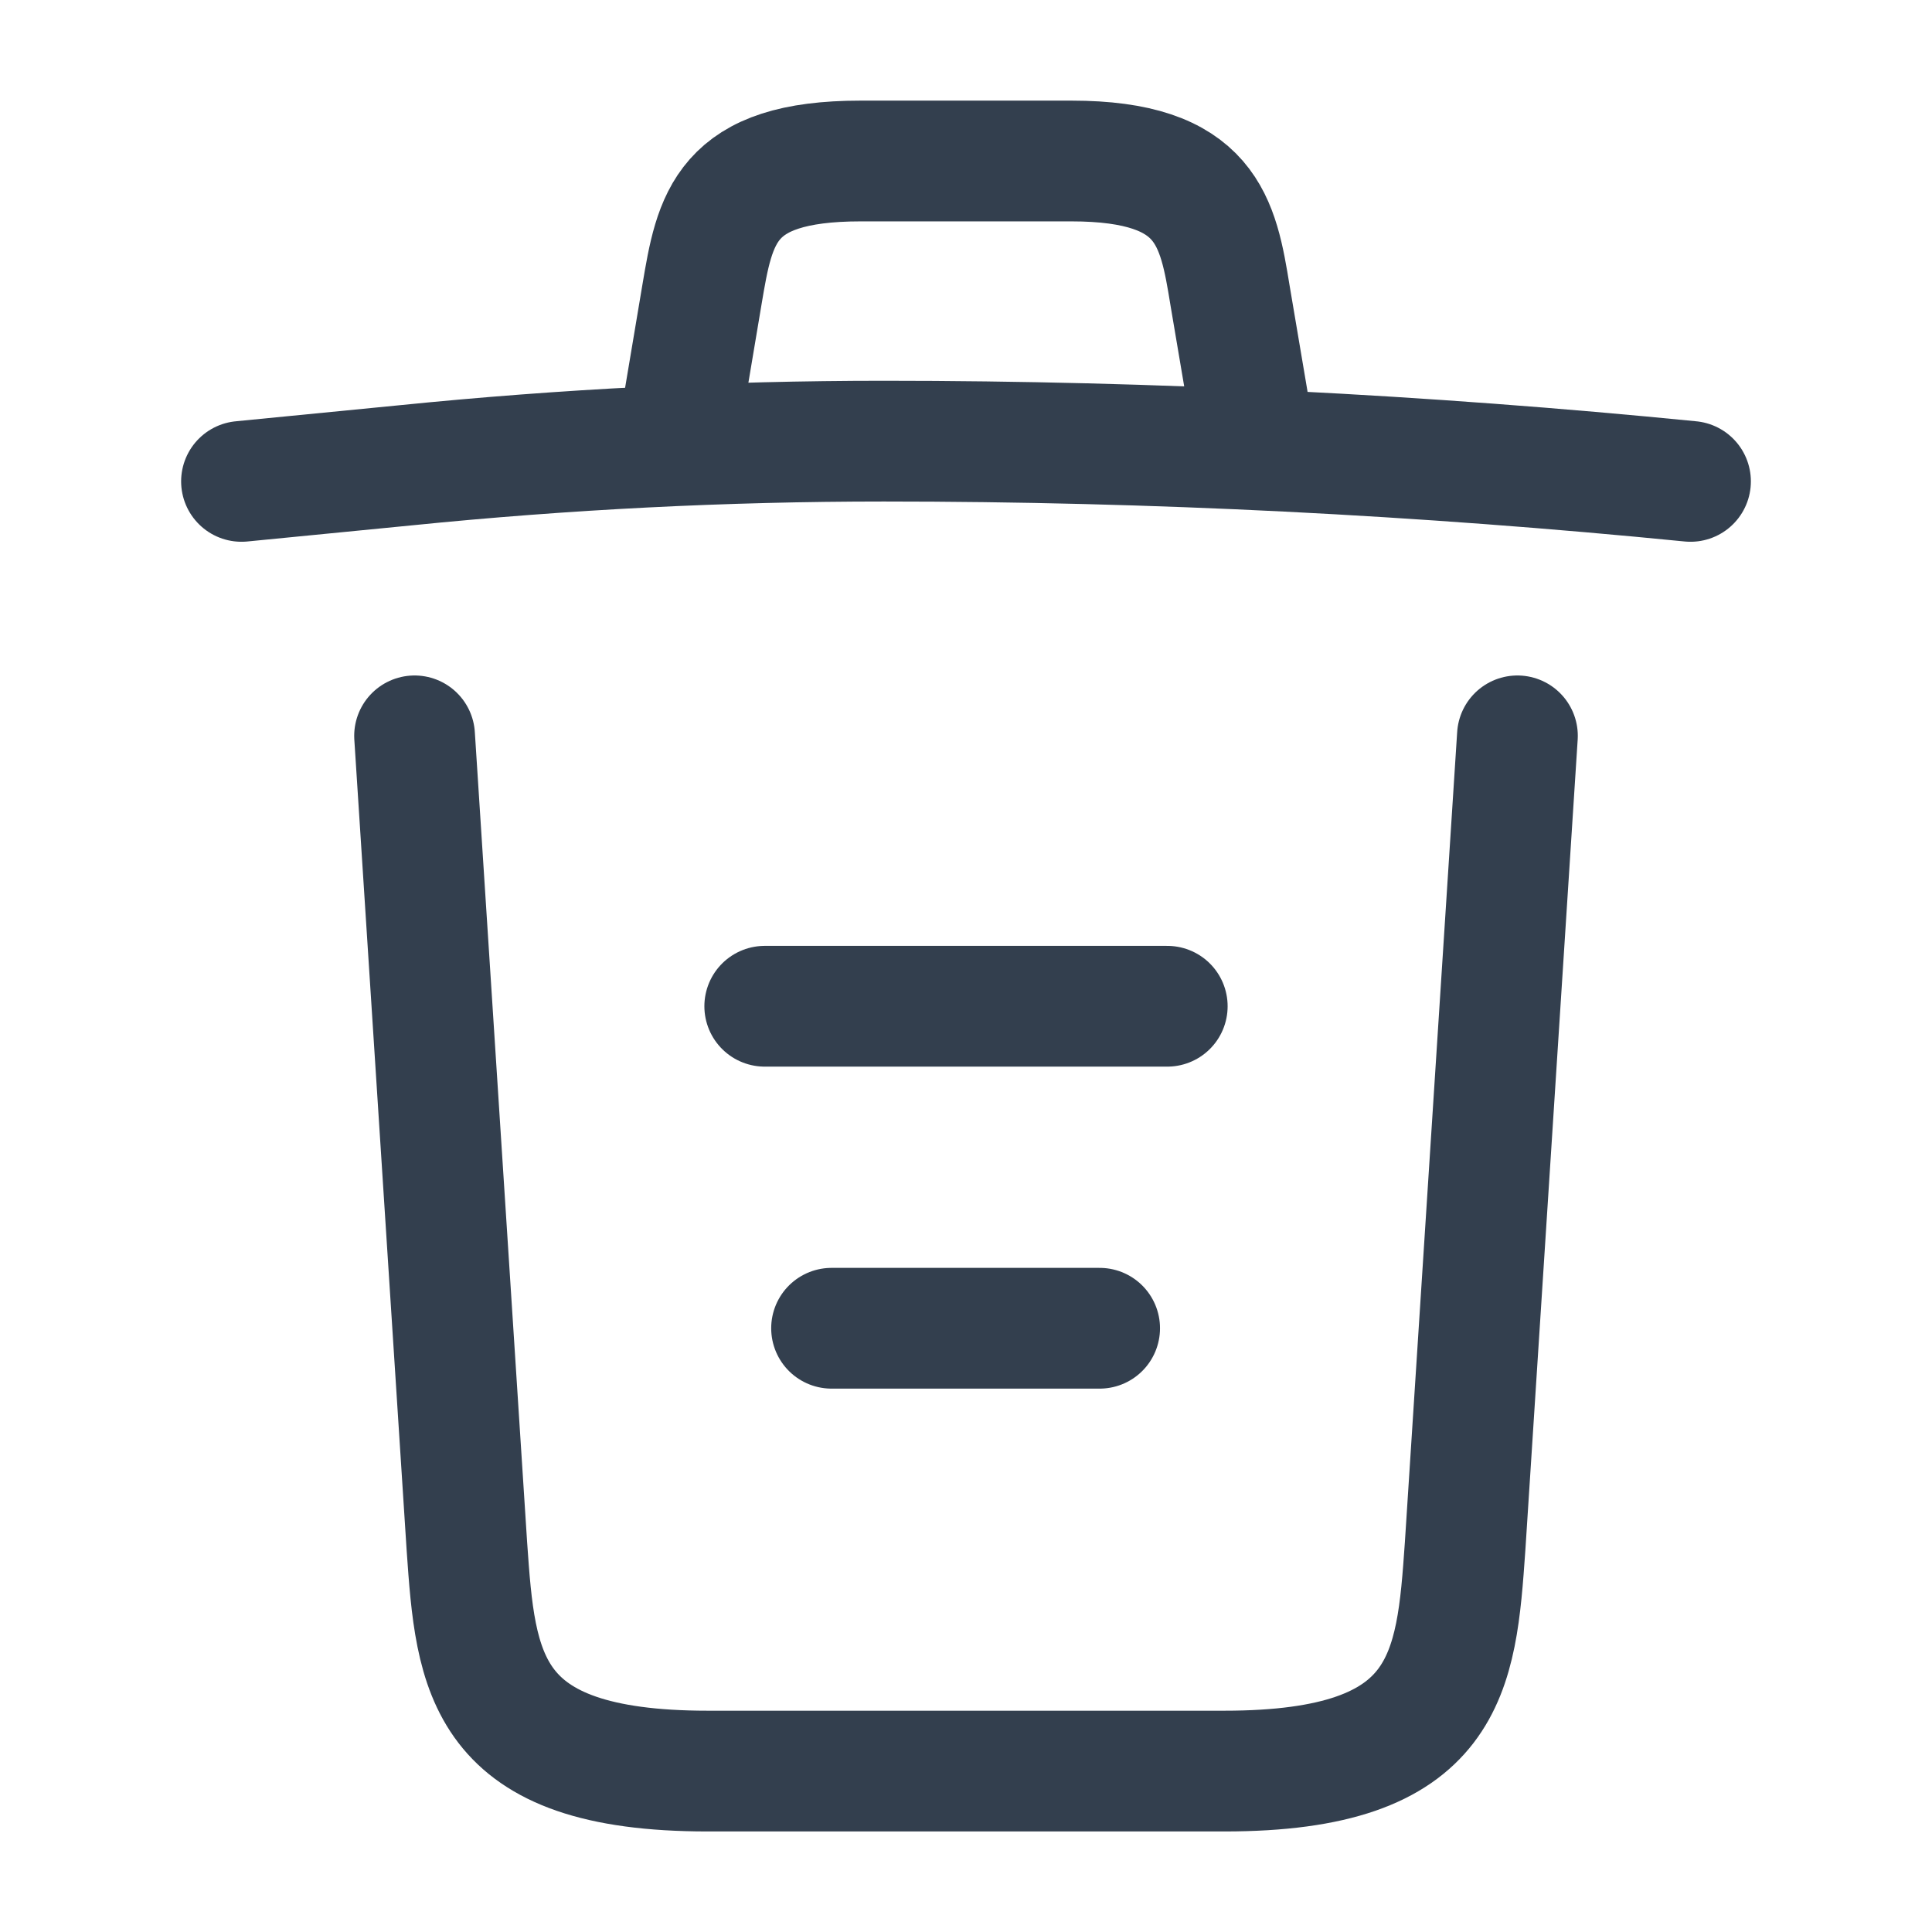 <svg width="24" height="24" viewBox="0 0 24 24" fill="none" xmlns="http://www.w3.org/2000/svg">
<path d="M21 5.98C17.67 5.65 14.32 5.48 10.98 5.48C9 5.48 7.02 5.58 5.04 5.78L3 5.98" stroke="#333F4E" stroke-width="1.5" stroke-linecap="round" stroke-linejoin="round"/>
<path d="M8.5 4.97L8.72 3.66C8.88 2.71 9 2 10.69 2H13.31C15 2 15.13 2.75 15.28 3.67L15.5 4.97" stroke="#333F4E" stroke-width="1.5" stroke-linecap="round" stroke-linejoin="round"/>
<path d="M18.85 9.141L18.2 19.211C18.09 20.781 18 22.001 15.21 22.001H8.79C6 22.001 5.91 20.781 5.8 19.211L5.15 9.141" stroke="#333F4E" stroke-width="1.5" stroke-linecap="round" stroke-linejoin="round"/>
<path d="M10.33 16.5H13.66" stroke="#333F4E" stroke-width="1.5" stroke-linecap="round" stroke-linejoin="round"/>
<path d="M9.5 12.5H14.5" stroke="#333F4E" stroke-width="1.5" stroke-linecap="round" stroke-linejoin="round"/>
</svg>
